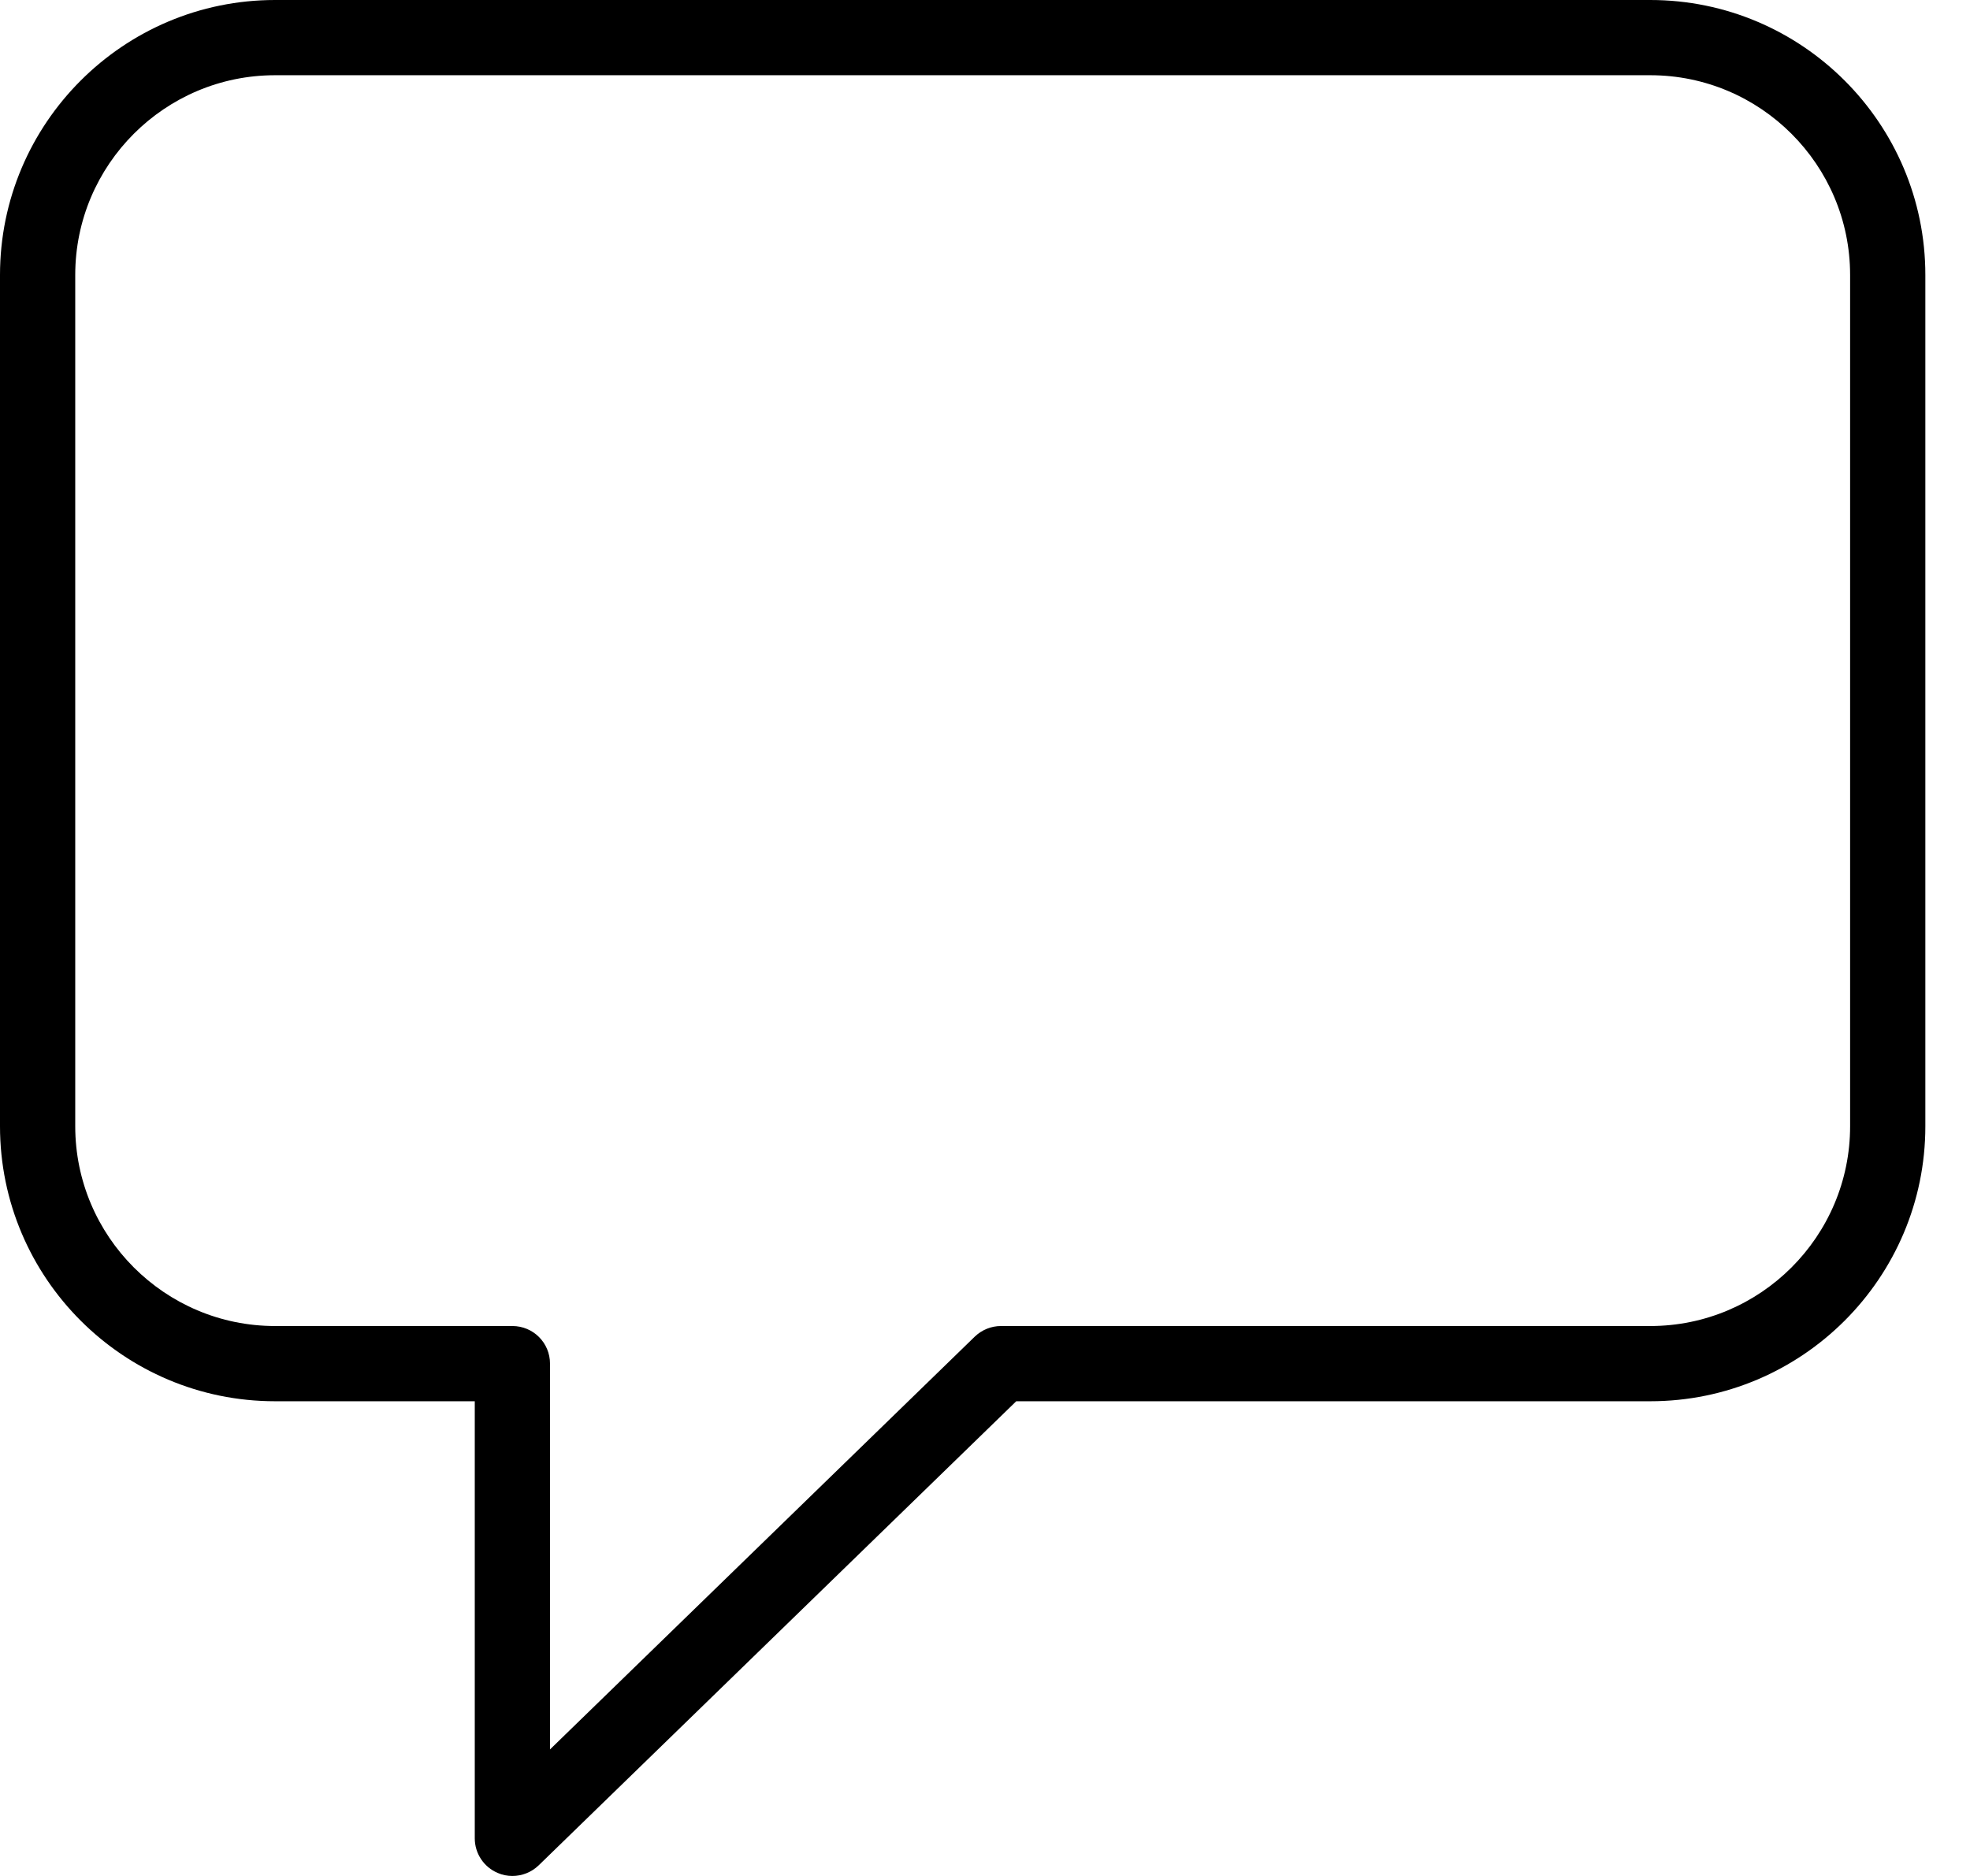 <svg width="21" height="20" viewBox="0 0 21 20" fill="none" xmlns="http://www.w3.org/2000/svg">
<path d="M17.592 0H2.932C1.315 0 0 1.315 0 2.932V12.007C0 13.624 1.315 14.939 2.932 14.939H5.061V19.599C5.061 19.76 5.158 19.906 5.306 19.968C5.356 19.99 5.41 20 5.462 20C5.564 20 5.665 19.961 5.742 19.887L10.833 14.939H17.592C19.209 14.939 20.524 13.624 20.524 12.007V2.932C20.524 1.315 19.209 0 17.592 0ZM19.722 12.007C19.722 13.181 18.767 14.137 17.592 14.137H10.67C10.566 14.137 10.466 14.178 10.391 14.25L5.863 18.651V14.538C5.863 14.316 5.684 14.137 5.462 14.137H2.932C1.757 14.137 0.802 13.181 0.802 12.007V2.932C0.802 1.757 1.757 0.802 2.932 0.802H17.592C18.766 0.802 19.722 1.757 19.722 2.932V12.007H19.722Z" fill="black"/>
</svg>
